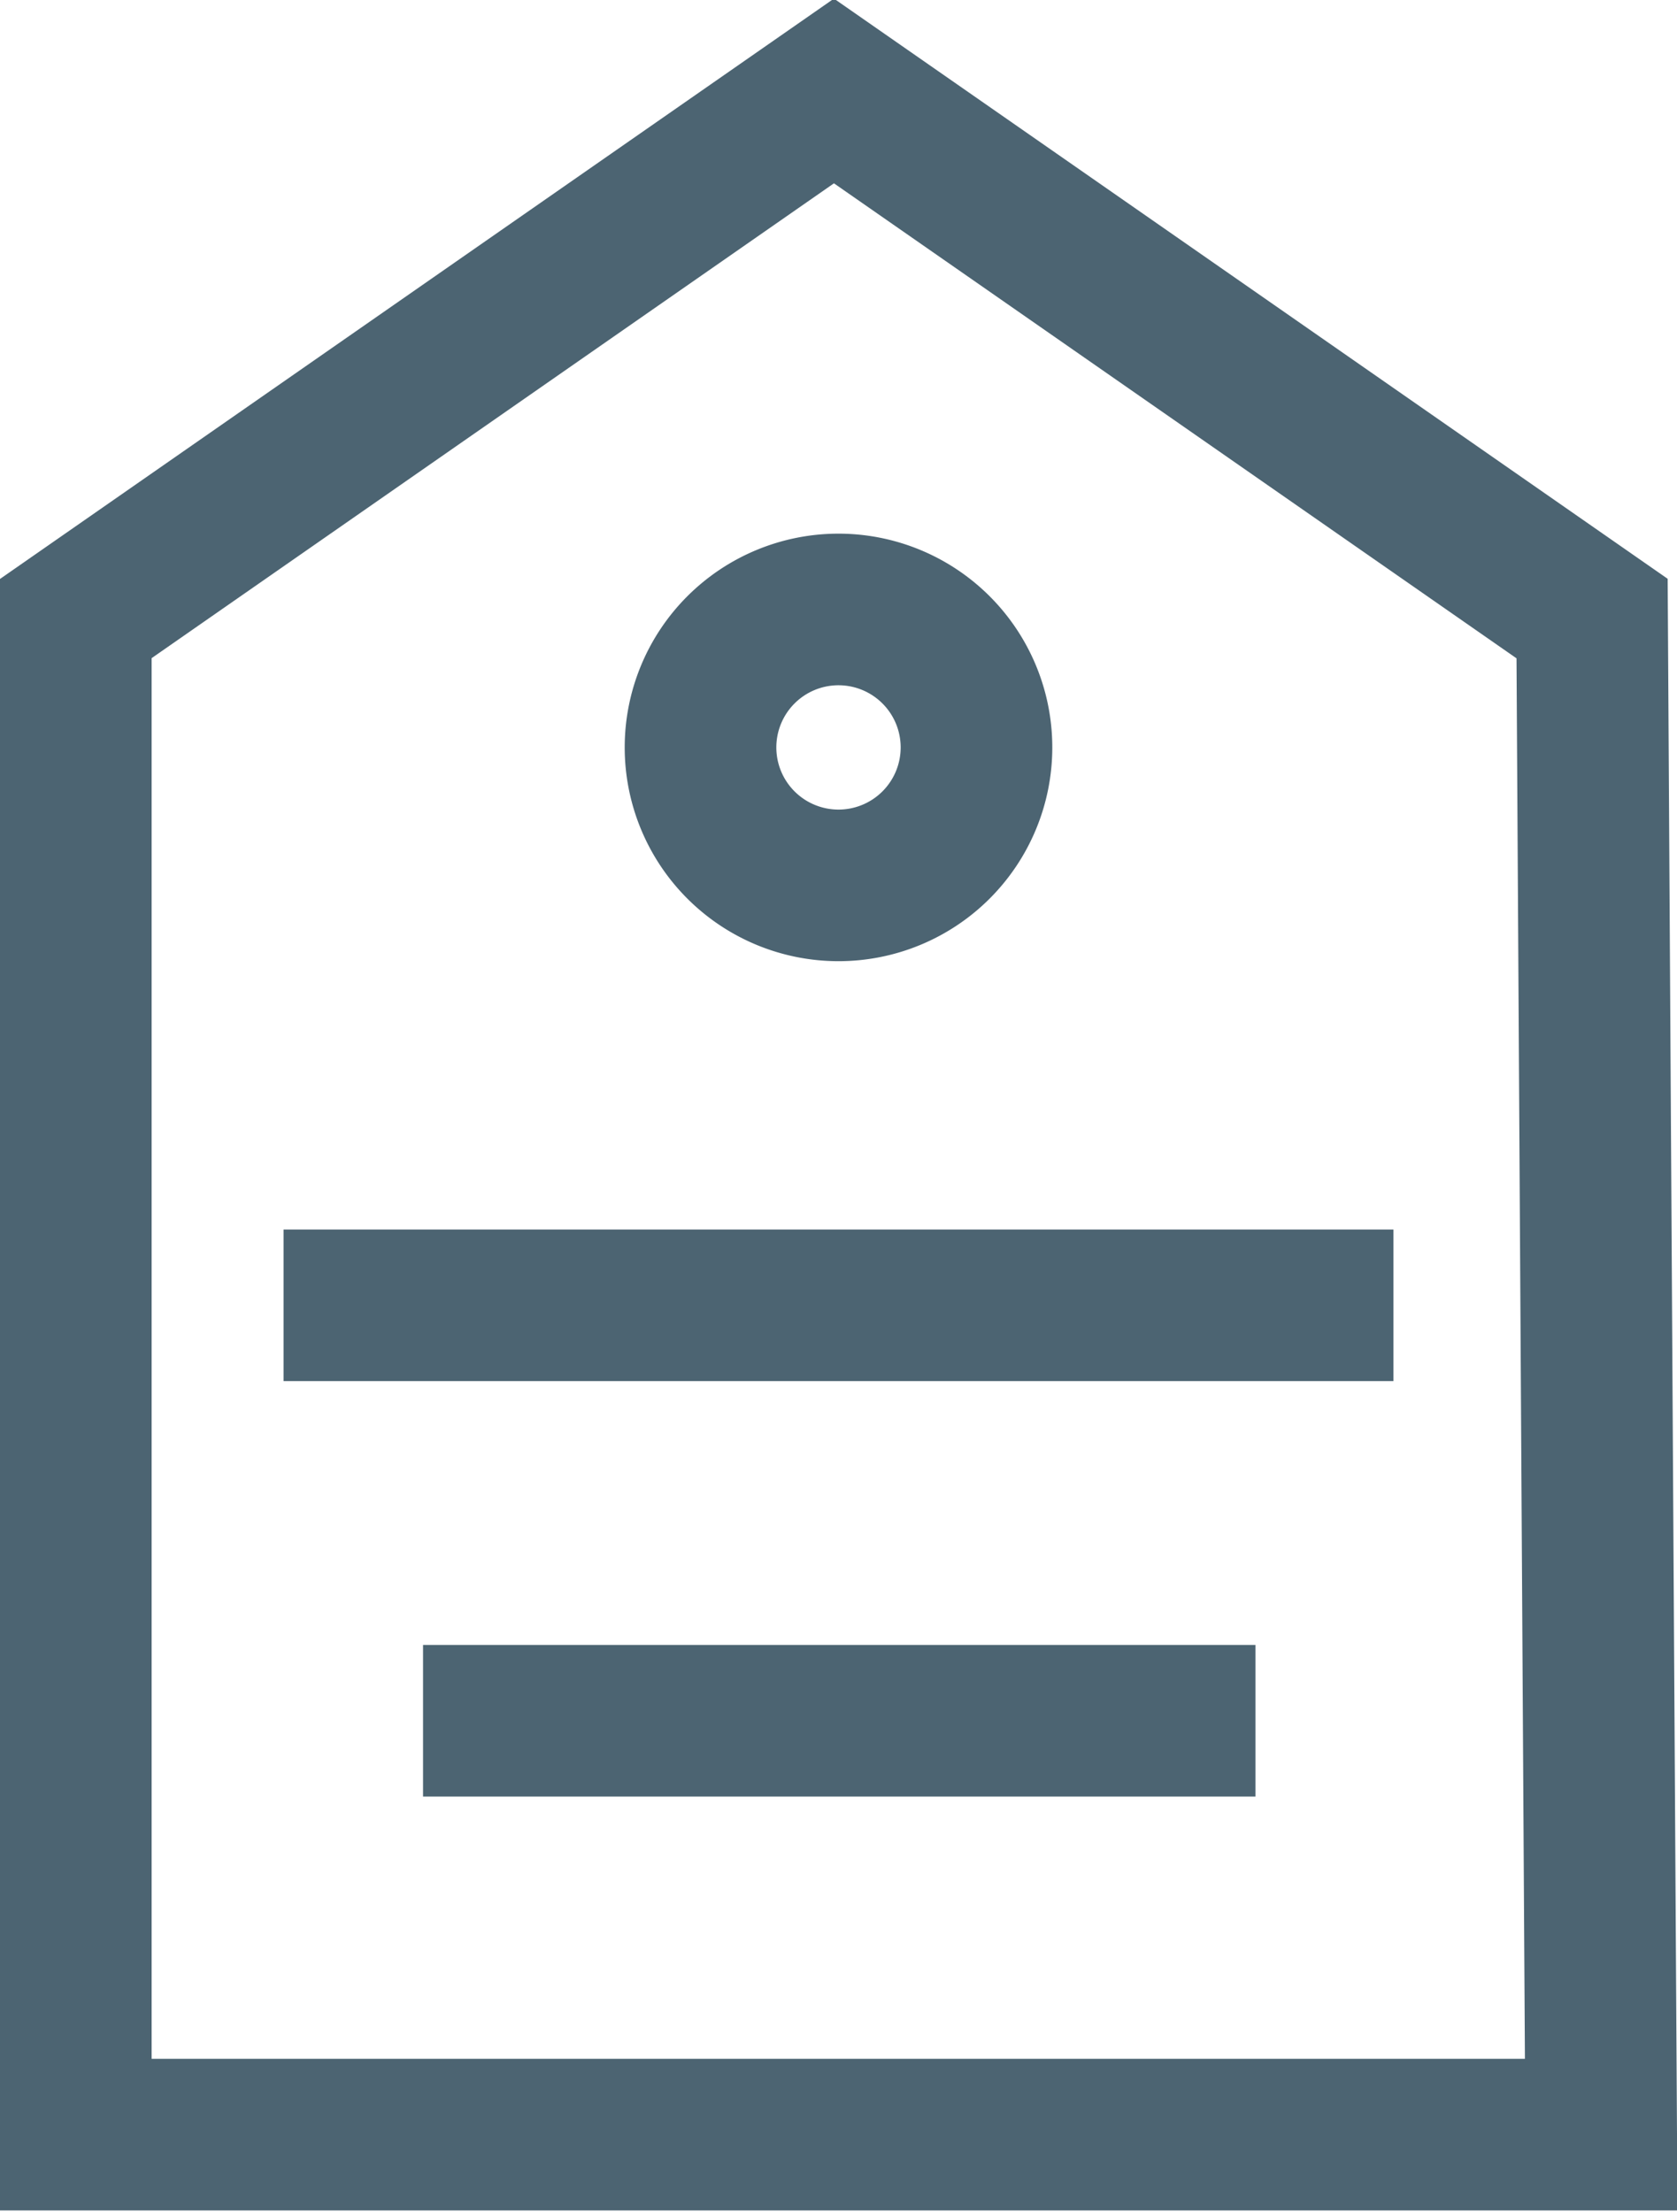 <svg xmlns="http://www.w3.org/2000/svg" viewBox="0 0 11.06 14.59"><title>attribute_16x16</title><path d="M8.81,5.17h0a.91.91,0,1,1-.91-.91A.91.91,0,0,1,8.81,5.17Zm4.06-.85L7.87.84l-5,3.48v10H12.93ZM4.24,8.85h7.32m-6.4,2.74h5.49" transform="translate(-2.37 -0.24)" fill="none" stroke="#4c6472" stroke-miterlimit="10"/></svg>
